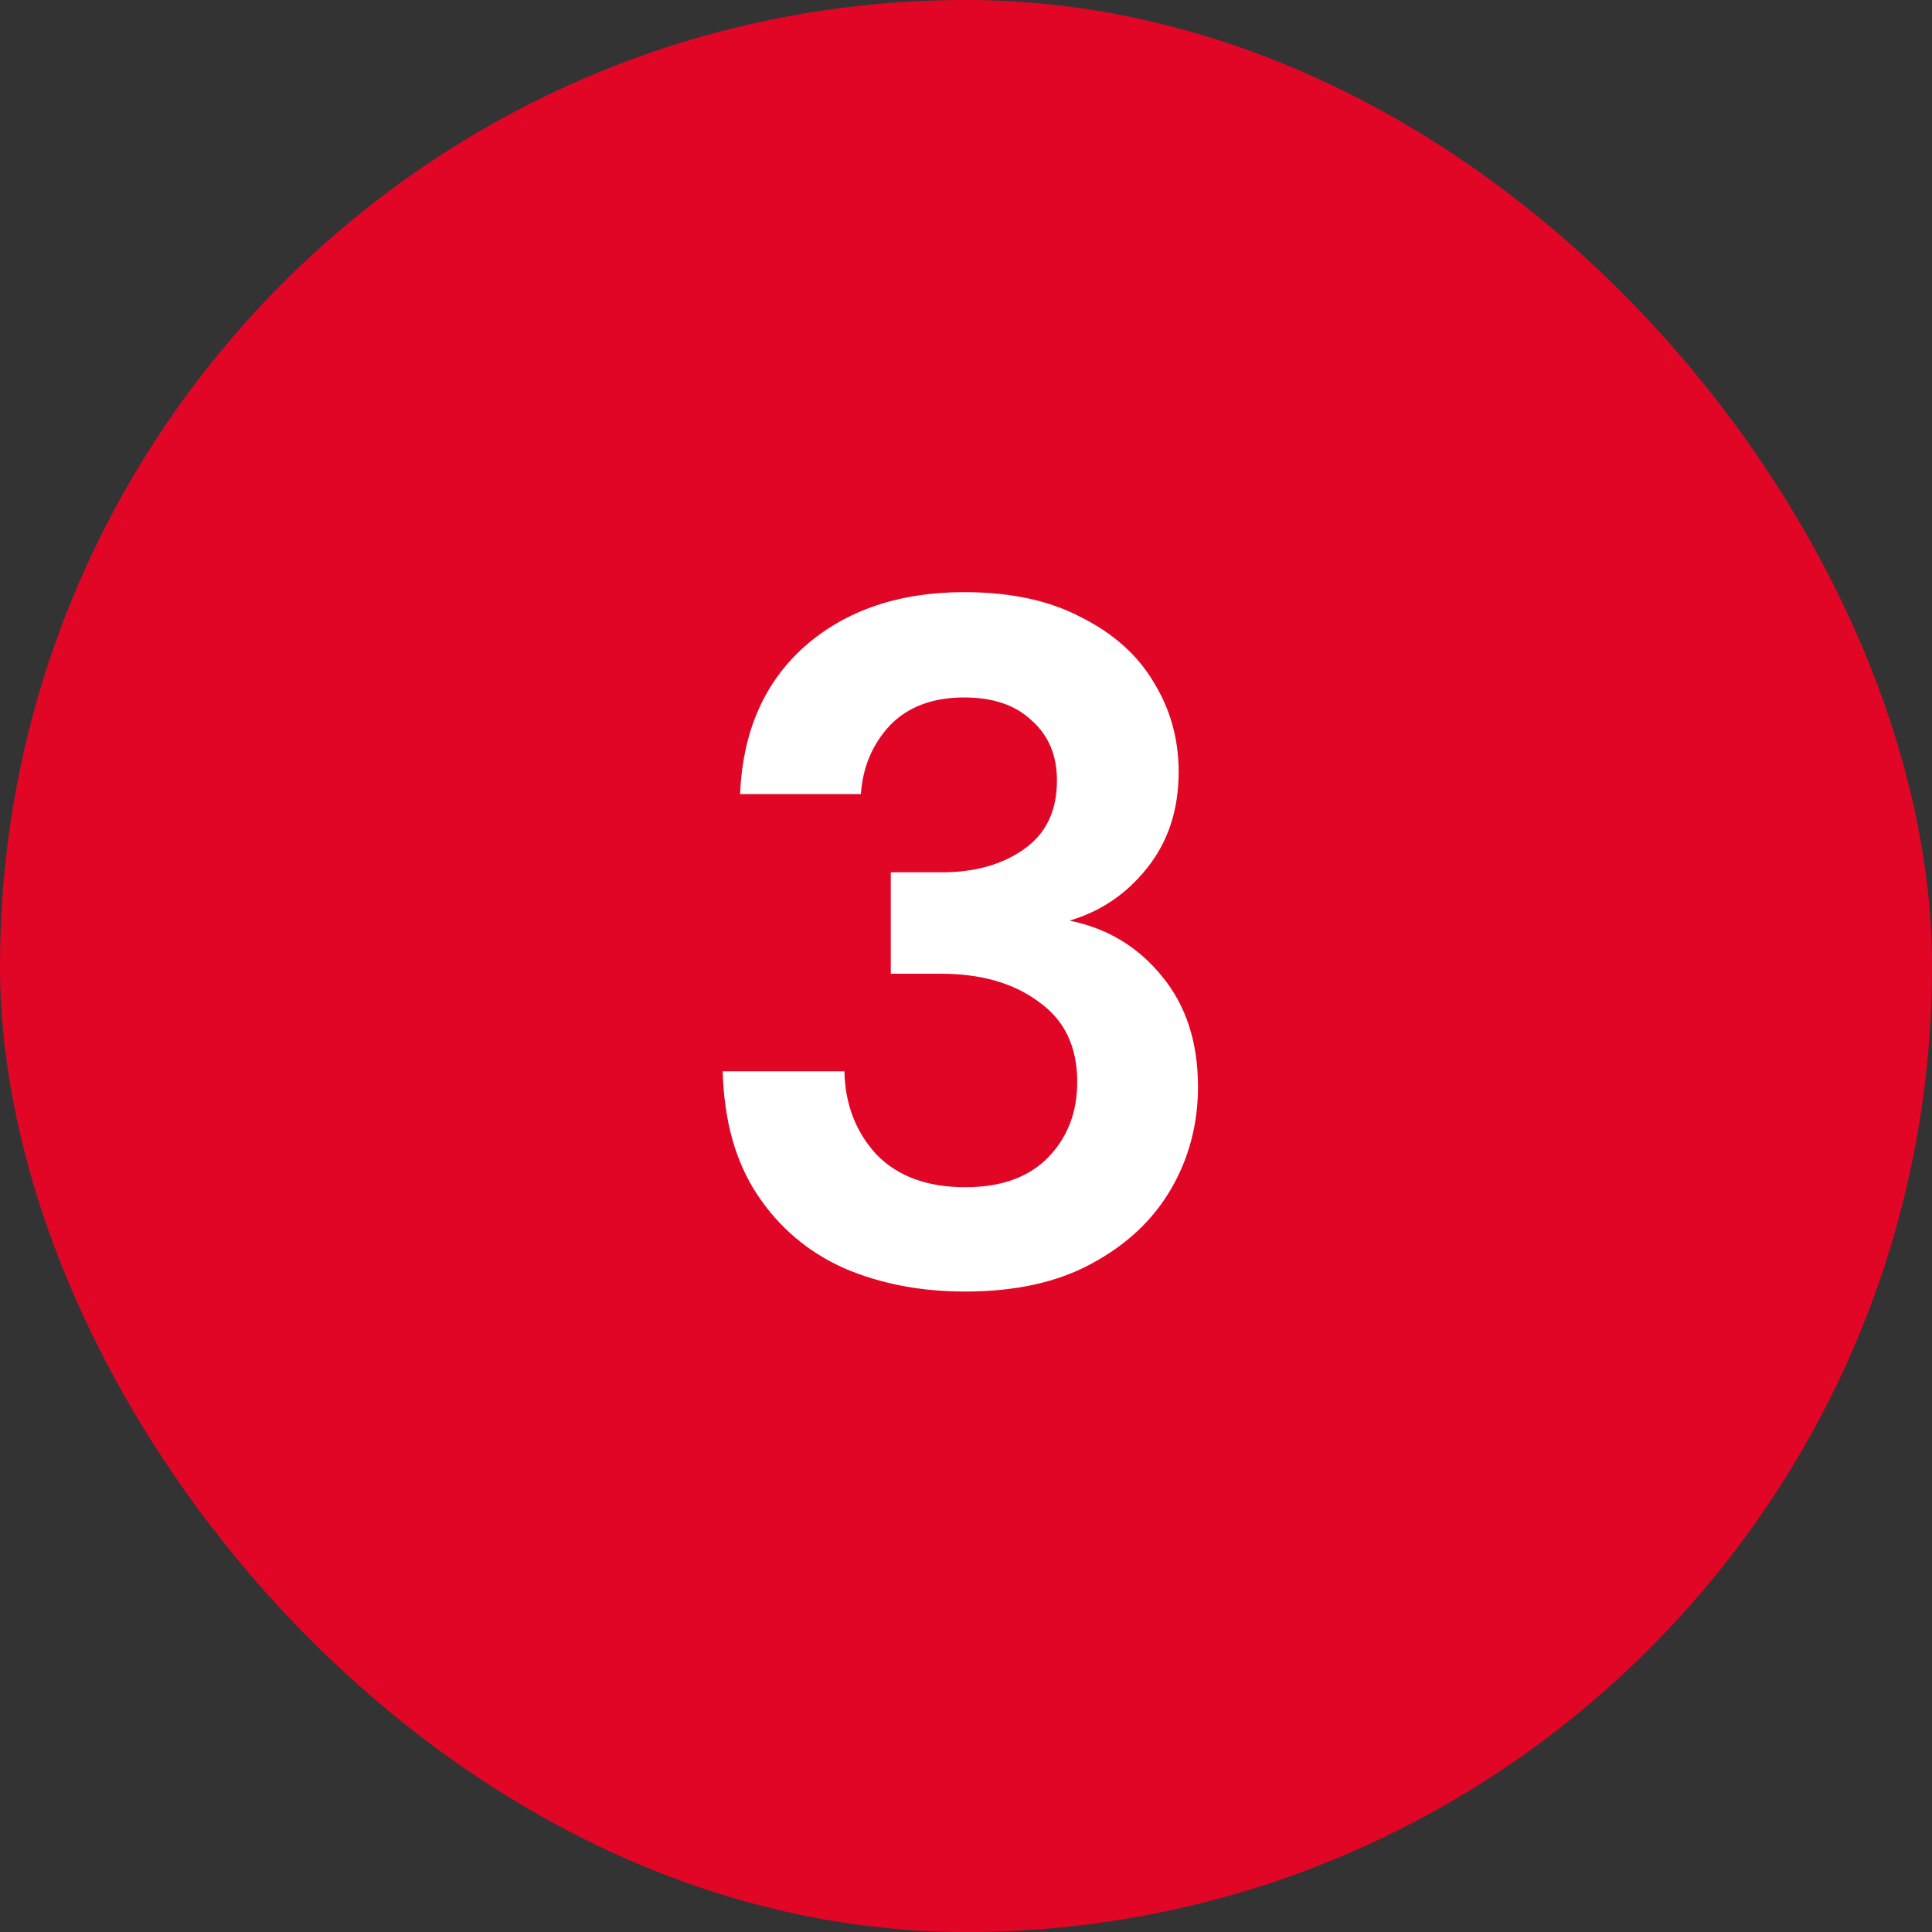 <svg width="40" height="40" viewBox="0 0 40 40" fill="none" xmlns="http://www.w3.org/2000/svg">
<rect x="0" y="0" width="40" height="40" fill="#333333" stroke="none"/>
<rect width="40" height="40" rx="20" fill="#E20626"/>
<path d="M19.983 26.74C19.063 26.74 18.23 26.58 17.483 26.26C16.736 25.927 16.136 25.42 15.683 24.74C15.23 24.06 14.99 23.207 14.963 22.18H17.483C17.496 22.86 17.716 23.433 18.143 23.9C18.583 24.353 19.196 24.58 19.983 24.58C20.73 24.58 21.303 24.373 21.703 23.96C22.103 23.547 22.303 23.027 22.303 22.4C22.303 21.667 22.036 21.113 21.503 20.74C20.983 20.353 20.31 20.16 19.483 20.16H18.443V18.06H19.503C20.183 18.06 20.75 17.9 21.203 17.58C21.656 17.26 21.883 16.787 21.883 16.16C21.883 15.64 21.71 15.227 21.363 14.92C21.03 14.6 20.563 14.44 19.963 14.44C19.31 14.44 18.796 14.633 18.423 15.02C18.063 15.407 17.863 15.88 17.823 16.44H15.323C15.376 15.147 15.823 14.127 16.663 13.38C17.516 12.633 18.616 12.26 19.963 12.26C20.923 12.26 21.73 12.433 22.383 12.78C23.05 13.113 23.55 13.56 23.883 14.12C24.23 14.68 24.403 15.3 24.403 15.98C24.403 16.767 24.183 17.433 23.743 17.98C23.316 18.513 22.783 18.873 22.143 19.06C22.93 19.22 23.57 19.607 24.063 20.22C24.556 20.82 24.803 21.58 24.803 22.5C24.803 23.273 24.616 23.98 24.243 24.62C23.87 25.26 23.323 25.773 22.603 26.16C21.896 26.547 21.023 26.74 19.983 26.74Z" fill="white"/>
</svg>
